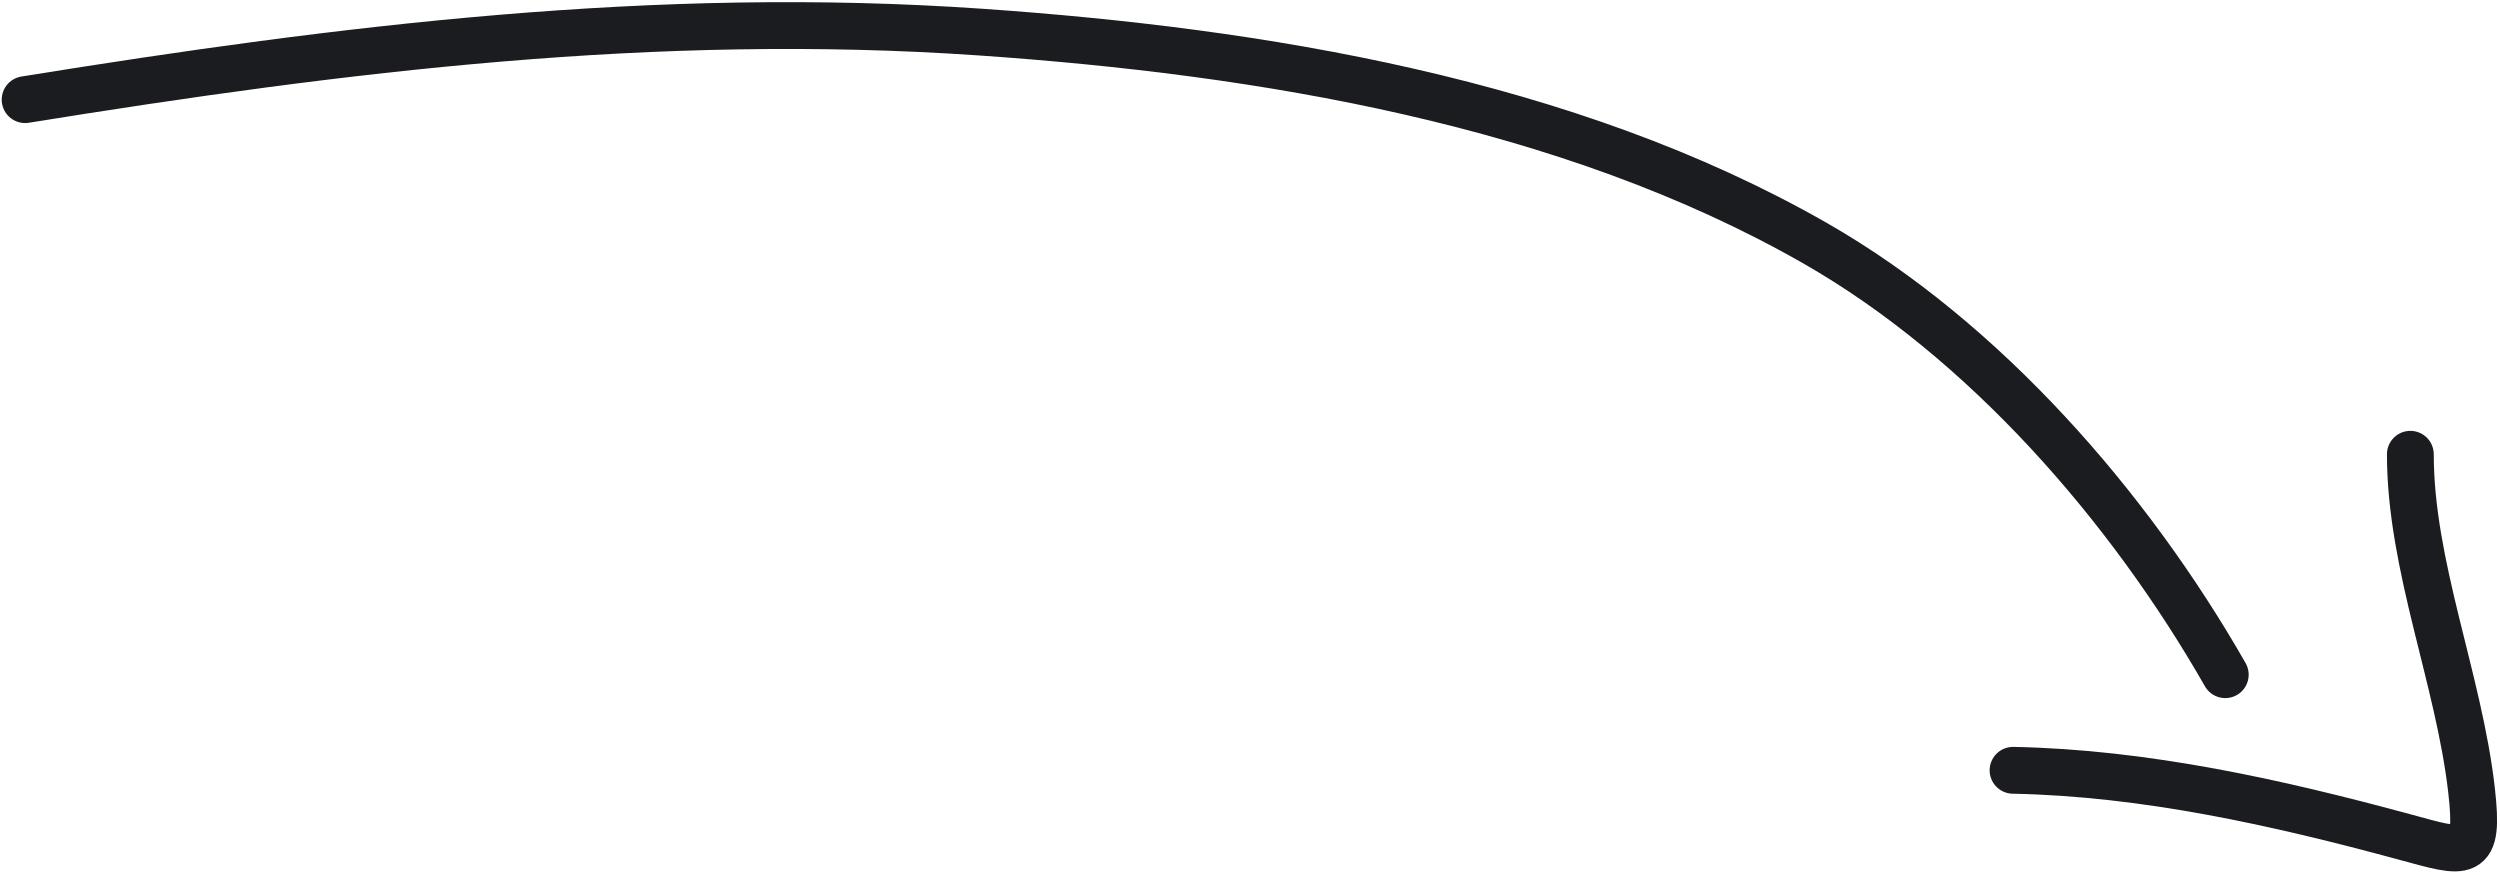 <svg width="534" height="187" viewBox="0 0 534 187" fill="none" xmlns="http://www.w3.org/2000/svg">
<path d="M5.363 21.285C73.465 10.291 140.211 2.075 209.287 6.846C269.171 10.982 334.775 21.677 387.695 51.942C423.836 72.612 454.738 108.101 475.317 144.113" stroke="#1A1C20" stroke-width="10" stroke-linecap="round"/>
<path d="M429.985 164.538C458.227 165.081 486.481 171.409 513.672 178.789C526.879 182.374 529.616 183.681 527.924 168.824C525.211 145.008 514.851 120.847 514.851 97.031" stroke="#1A1C20" stroke-width="10" stroke-linecap="round"/>
</svg>
